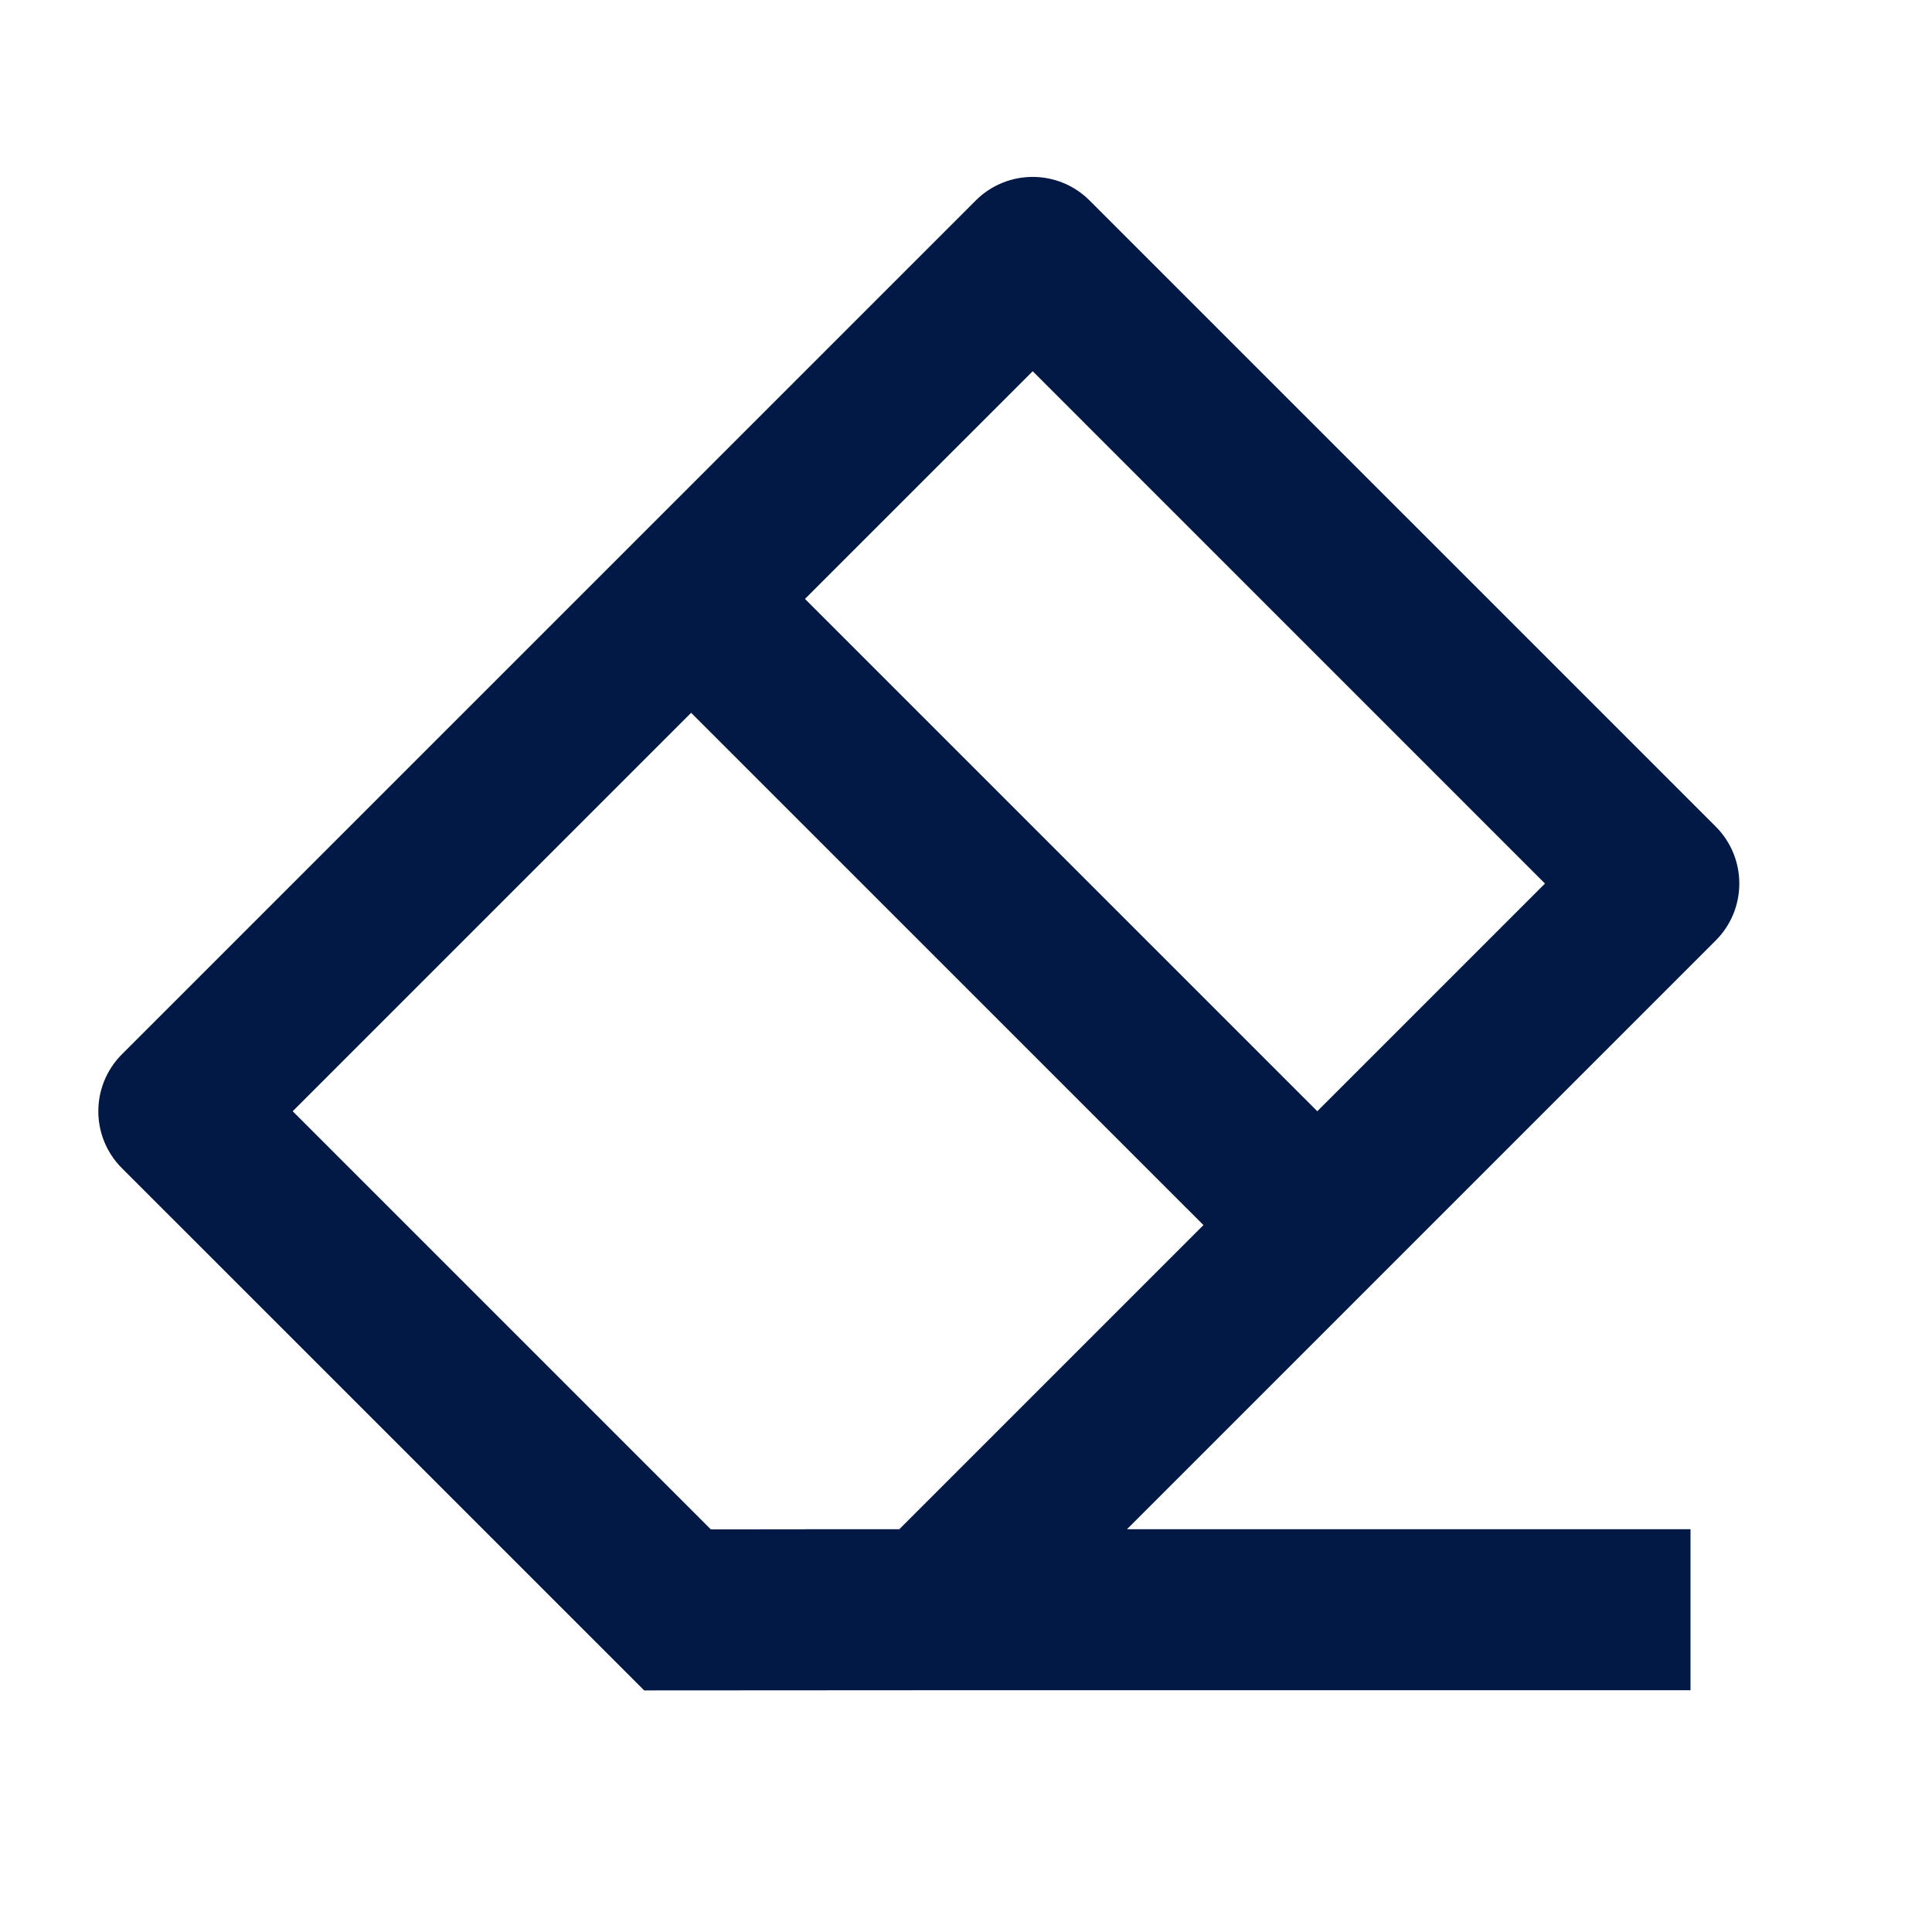 <svg width="40" height="40" viewBox="0 0 40 40" fill="none" xmlns="http://www.w3.org/2000/svg">
<path d="M14.309 14.758L6.06 23.007L14.717 31.664L16.666 31.663V31.661H18.619L24.916 25.364L14.309 14.758ZM16.666 12.4L27.273 23.007L31.987 18.293L21.381 7.686L16.666 12.4ZM23.333 31.661H35V34.994H20L13.337 34.998L2.524 24.186C1.873 23.535 1.873 22.48 2.524 21.828L20.202 4.151C20.853 3.5 21.908 3.5 22.559 4.151L35.523 17.114C36.173 17.765 36.173 18.821 35.523 19.471L23.333 31.661Z" fill="#031945"/>
</svg>
